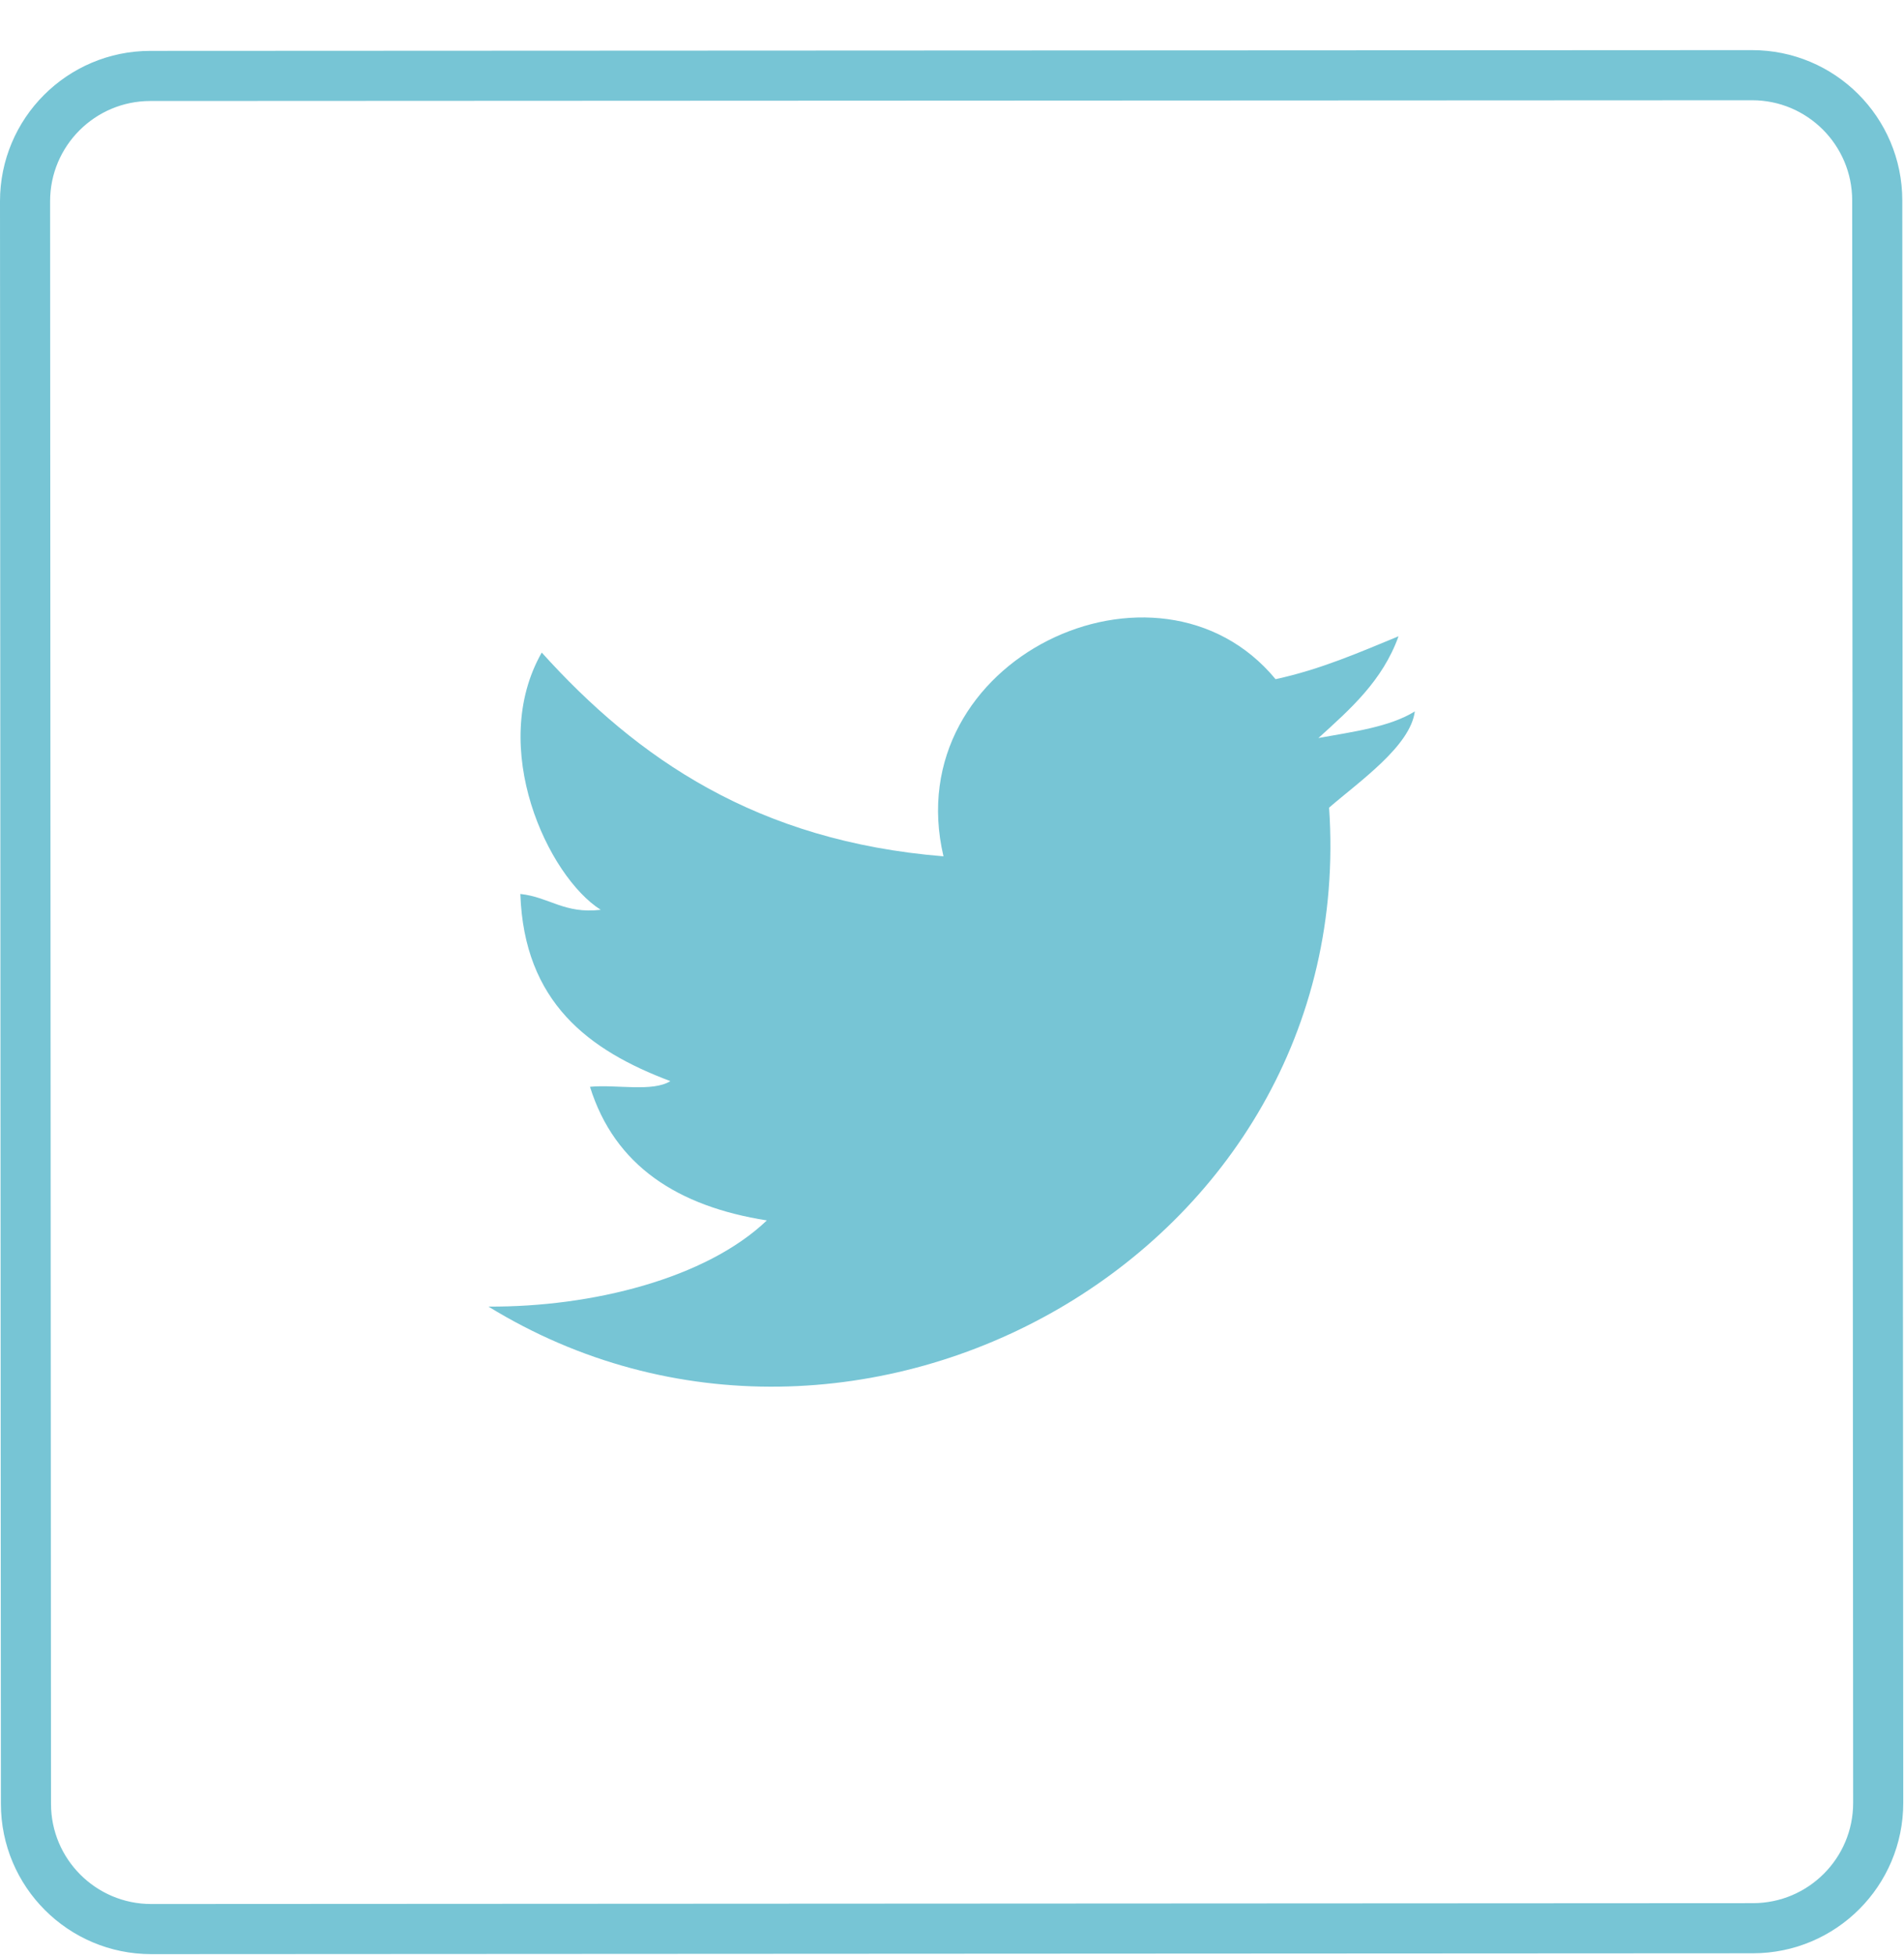 <?xml version="1.0" encoding="UTF-8" standalone="no"?>
<svg width="38px" height="39px" viewBox="0 0 38 39" version="1.1" xmlns="http://www.w3.org/2000/svg" xmlns:xlink="http://www.w3.org/1999/xlink">
    <!-- Generator: Sketch 3.8.1 (29687) - http://www.bohemiancoding.com/sketch -->
    <title>twitter_icon</title>
    <desc>Created with Sketch.</desc>
    <defs></defs>
    <g id="Page-1" stroke="none" stroke-width="1" fill="none" fill-rule="evenodd">
        <g id="twitter_icon" transform="translate(0, 1)">
            <path d="M28.237,13.193 C28.147,13.886 27.134,14.586 26.526,15.113 C27.133,24.015 17.085,29.572 9.748,25.067 C11.808,25.079 14.086,24.511 15.305,23.348 C13.529,23.068 12.268,22.261 11.775,20.682 C12.301,20.632 13.026,20.791 13.379,20.569 C11.751,19.957 10.46,18.998 10.385,16.835 C10.964,16.897 11.262,17.237 11.989,17.151 C10.934,16.482 9.734,13.913 10.812,12.019 C12.722,14.135 15.108,15.782 18.83,16.084 C17.905,12.148 23.112,9.713 25.458,12.55 C26.362,12.354 27.133,12.014 27.912,11.694 C27.592,12.584 26.948,13.148 26.313,13.724 C27.002,13.598 27.73,13.507 28.237,13.193" id="Fill-1" fill="#77C5D5"></path>
            <path d="M34.986,37.469 L3.019,37.486 C1.638,37.486 0.518,36.367 0.518,34.987 L0.5,3.017 C0.499,1.636 1.618,0.516 2.999,0.515 L34.965,0.5 C36.347,0.499 37.465,1.618 37.466,2.998 L37.485,34.968 C37.486,36.348 36.367,37.468 34.986,37.469 L34.986,37.469 Z" id="Stroke-3" stroke="#77C5D5"></path>
        </g>
    </g>
</svg>